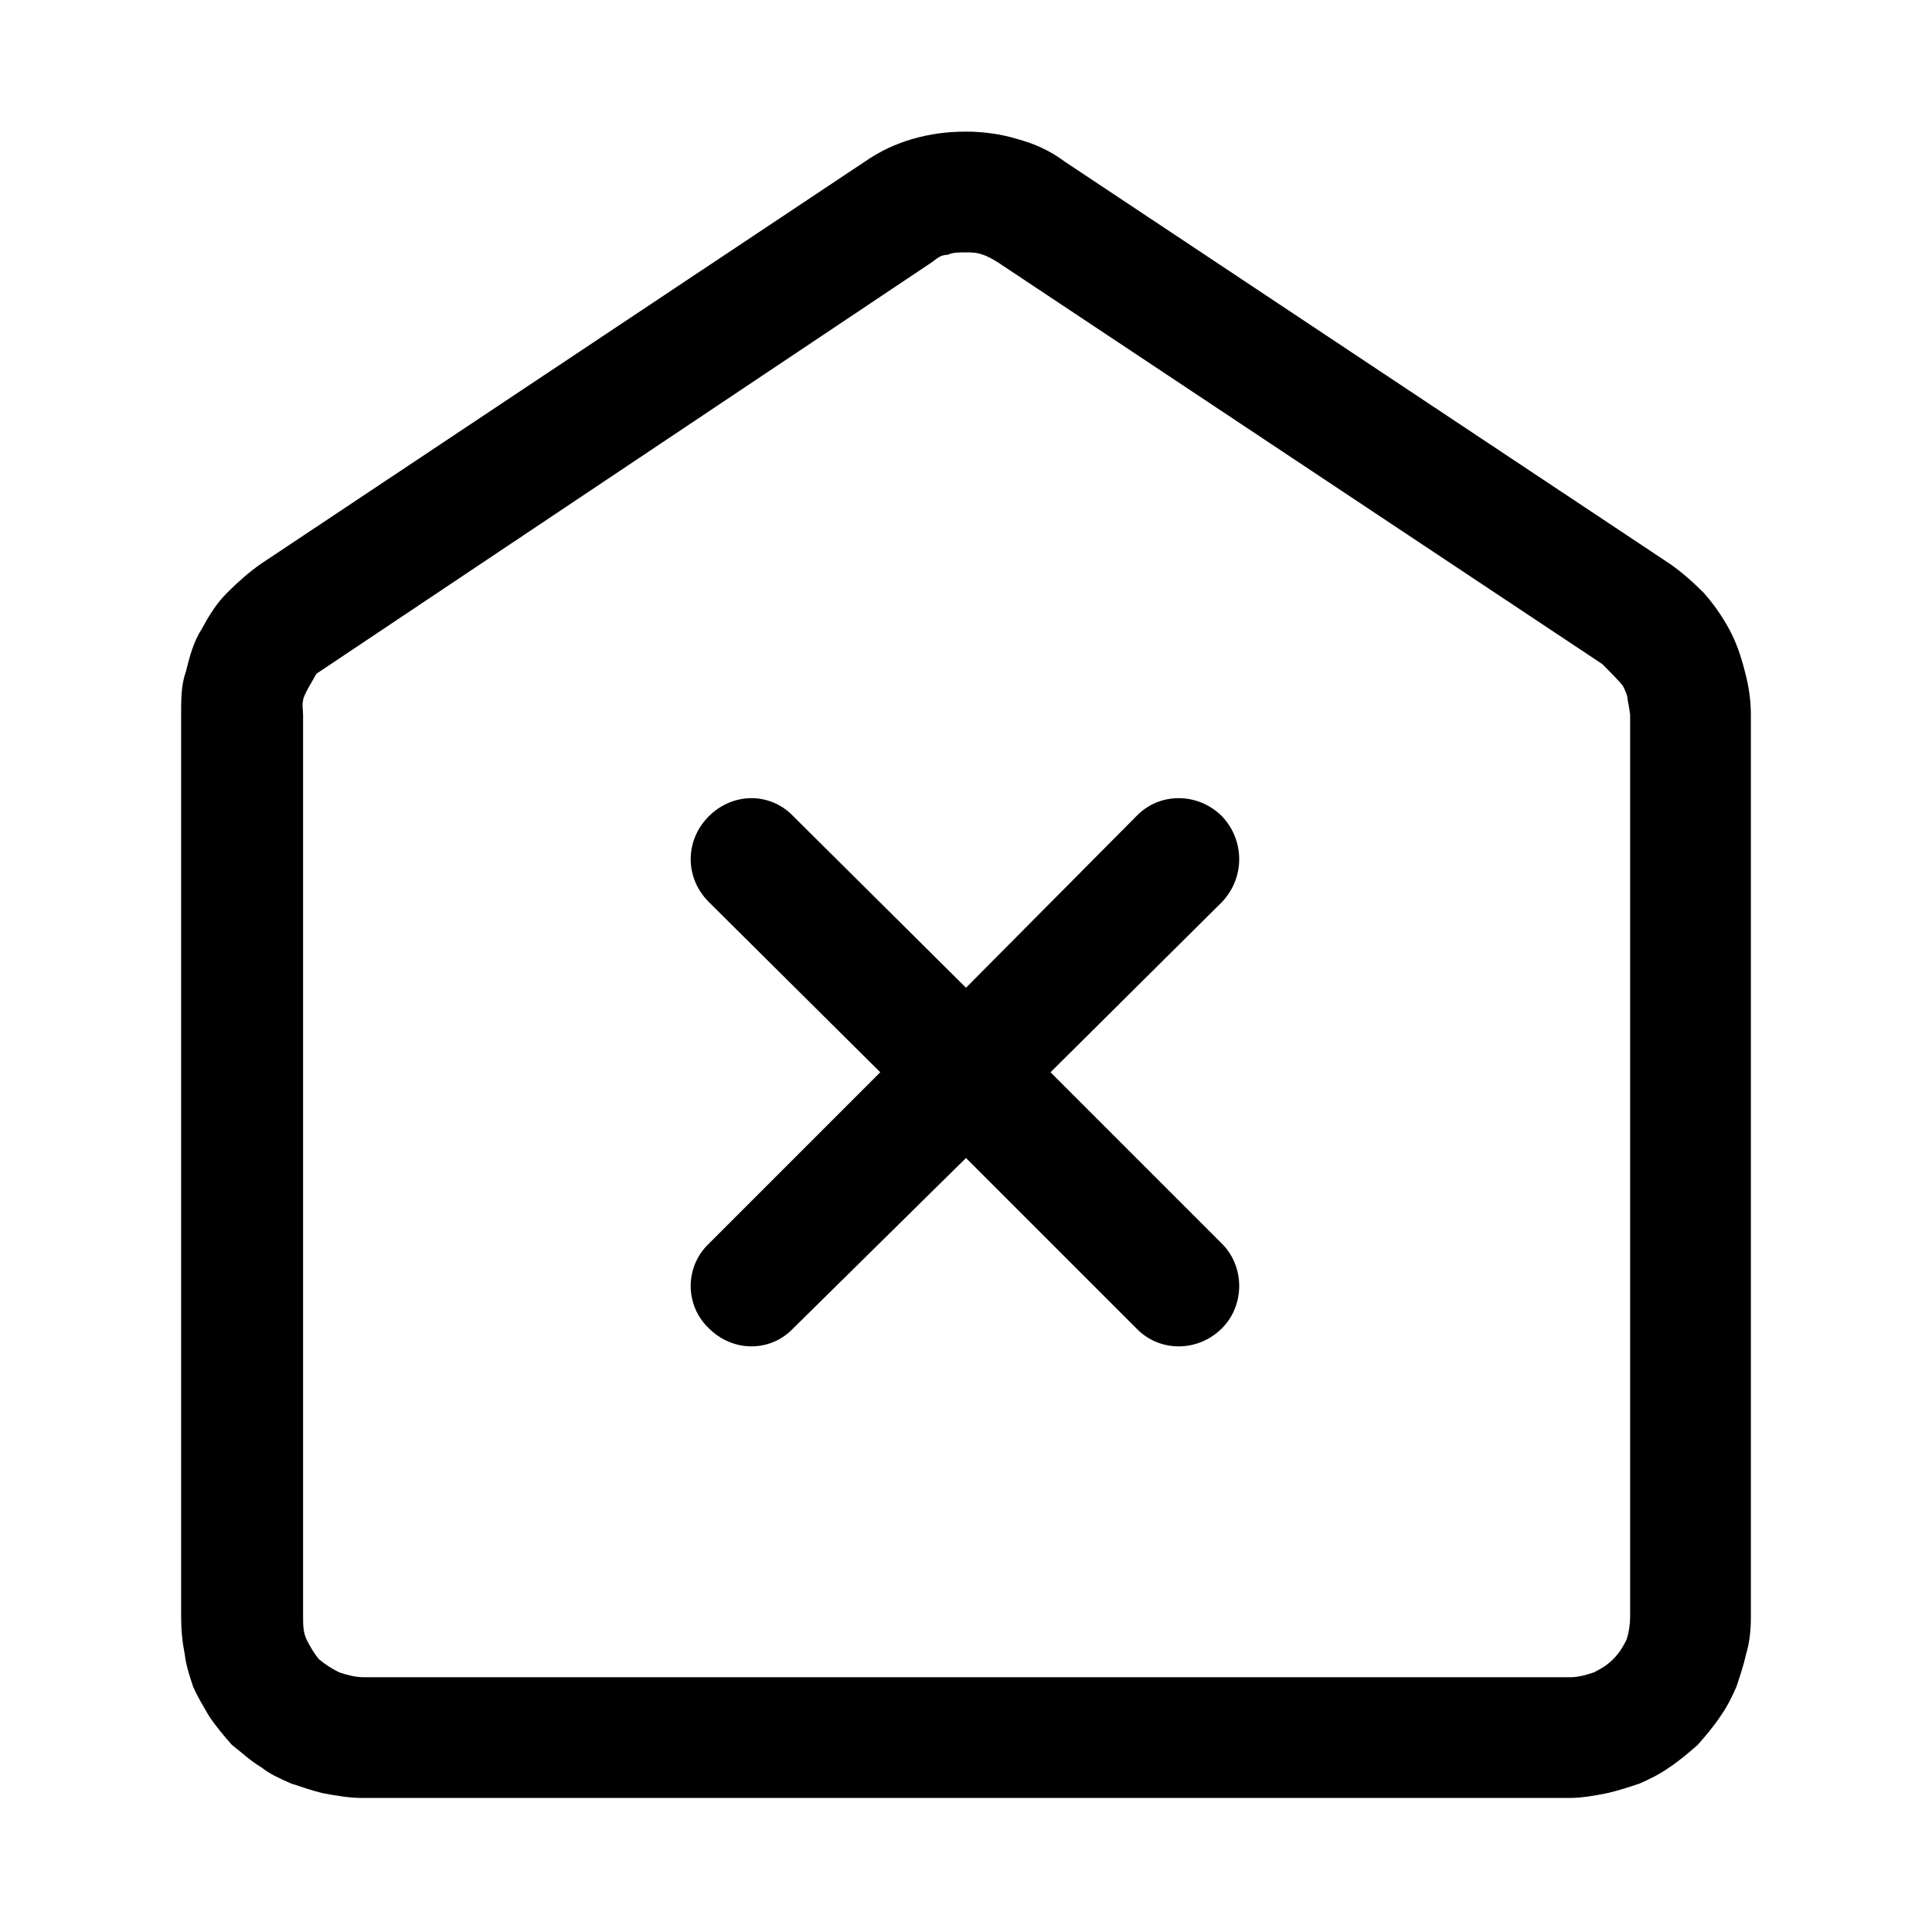 <svg width="16" height="16" viewBox="0 0 16 16" fill="none" xmlns="http://www.w3.org/2000/svg" xmlns:xlink="http://www.w3.org/1999/xlink">
	<desc>
			Created with Pixso.
	</desc>
	<defs>
		<clipPath id="clip117_1448">
			<rect id="65#同步失败镜像仓-sync-failed-image-repo" width="16" height="16" fill="white" fill-opacity="0"/>
		</clipPath>
	</defs>
	<g clip-path="url(#clip117_1448)">
		<path id="_矢量-180" d="M14.46 13.7C14.44 13.79 14.41 13.88 14.38 13.97C14.34 14.06 14.3 14.14 14.25 14.21C14.19 14.3 14.13 14.37 14.06 14.45C13.98 14.52 13.91 14.58 13.82 14.64C13.75 14.69 13.67 14.73 13.58 14.77C13.49 14.8 13.4 14.83 13.31 14.85C13.21 14.87 13.1 14.89 13 14.89L3 14.89C2.89 14.89 2.78 14.87 2.67 14.85C2.59 14.83 2.5 14.8 2.41 14.77C2.32 14.73 2.23 14.69 2.17 14.64C2.07 14.58 2.01 14.52 1.92 14.45C1.85 14.37 1.79 14.3 1.73 14.21C1.69 14.14 1.64 14.06 1.6 13.97C1.57 13.88 1.54 13.79 1.53 13.7C1.51 13.6 1.5 13.5 1.5 13.39L1.5 5.92C1.5 5.79 1.5 5.67 1.54 5.56C1.57 5.44 1.6 5.32 1.67 5.21C1.73 5.1 1.79 5 1.88 4.91C1.97 4.82 2.06 4.74 2.16 4.67L7.16 1.34C7.29 1.25 7.42 1.19 7.56 1.15C7.7 1.11 7.84 1.09 8 1.09C8.14 1.09 8.29 1.11 8.42 1.15C8.57 1.19 8.7 1.25 8.82 1.34L13.83 4.67C13.93 4.74 14.02 4.82 14.11 4.91C14.19 5 14.26 5.1 14.32 5.21C14.38 5.32 14.42 5.44 14.45 5.56C14.48 5.67 14.5 5.79 14.5 5.92L14.5 13.39C14.5 13.5 14.49 13.6 14.46 13.7ZM13.5 13.39L13.5 5.92C13.5 5.92 13.49 5.84 13.48 5.8C13.48 5.76 13.46 5.72 13.44 5.68C13.42 5.65 13.3 5.53 13.27 5.5L8.26 2.17C8.26 2.17 8.18 2.12 8.14 2.11C8.09 2.09 8.04 2.09 8 2.09C7.94 2.09 7.89 2.09 7.85 2.11C7.79 2.11 7.76 2.14 7.72 2.17L2.62 5.58C2.6 5.62 2.51 5.76 2.51 5.8C2.5 5.84 2.51 5.88 2.51 5.92L2.51 13.39C2.51 13.45 2.51 13.52 2.54 13.58C2.57 13.64 2.6 13.69 2.64 13.74C2.7 13.79 2.75 13.82 2.81 13.85C2.87 13.87 2.94 13.89 3.01 13.89L13.01 13.89C13.07 13.89 13.14 13.87 13.2 13.85C13.26 13.82 13.31 13.79 13.36 13.74C13.41 13.69 13.44 13.64 13.47 13.58C13.49 13.52 13.5 13.45 13.5 13.39ZM9.41 6.76C9.6 6.56 9.92 6.56 10.12 6.76C10.31 6.96 10.31 7.27 10.12 7.47L8.7 8.88L10.12 10.3C10.31 10.49 10.31 10.81 10.12 11C9.92 11.2 9.6 11.2 9.41 11L8 9.59L6.57 11C6.38 11.2 6.07 11.2 5.87 11C5.67 10.81 5.67 10.49 5.87 10.3L7.29 8.88L5.87 7.47C5.67 7.27 5.67 6.96 5.87 6.76C6.07 6.56 6.38 6.56 6.57 6.76L8 8.18L9.41 6.76Z" fill="currentColor" fill-opacity="1" fill-rule="evenodd"/>
	</g>
</svg>
